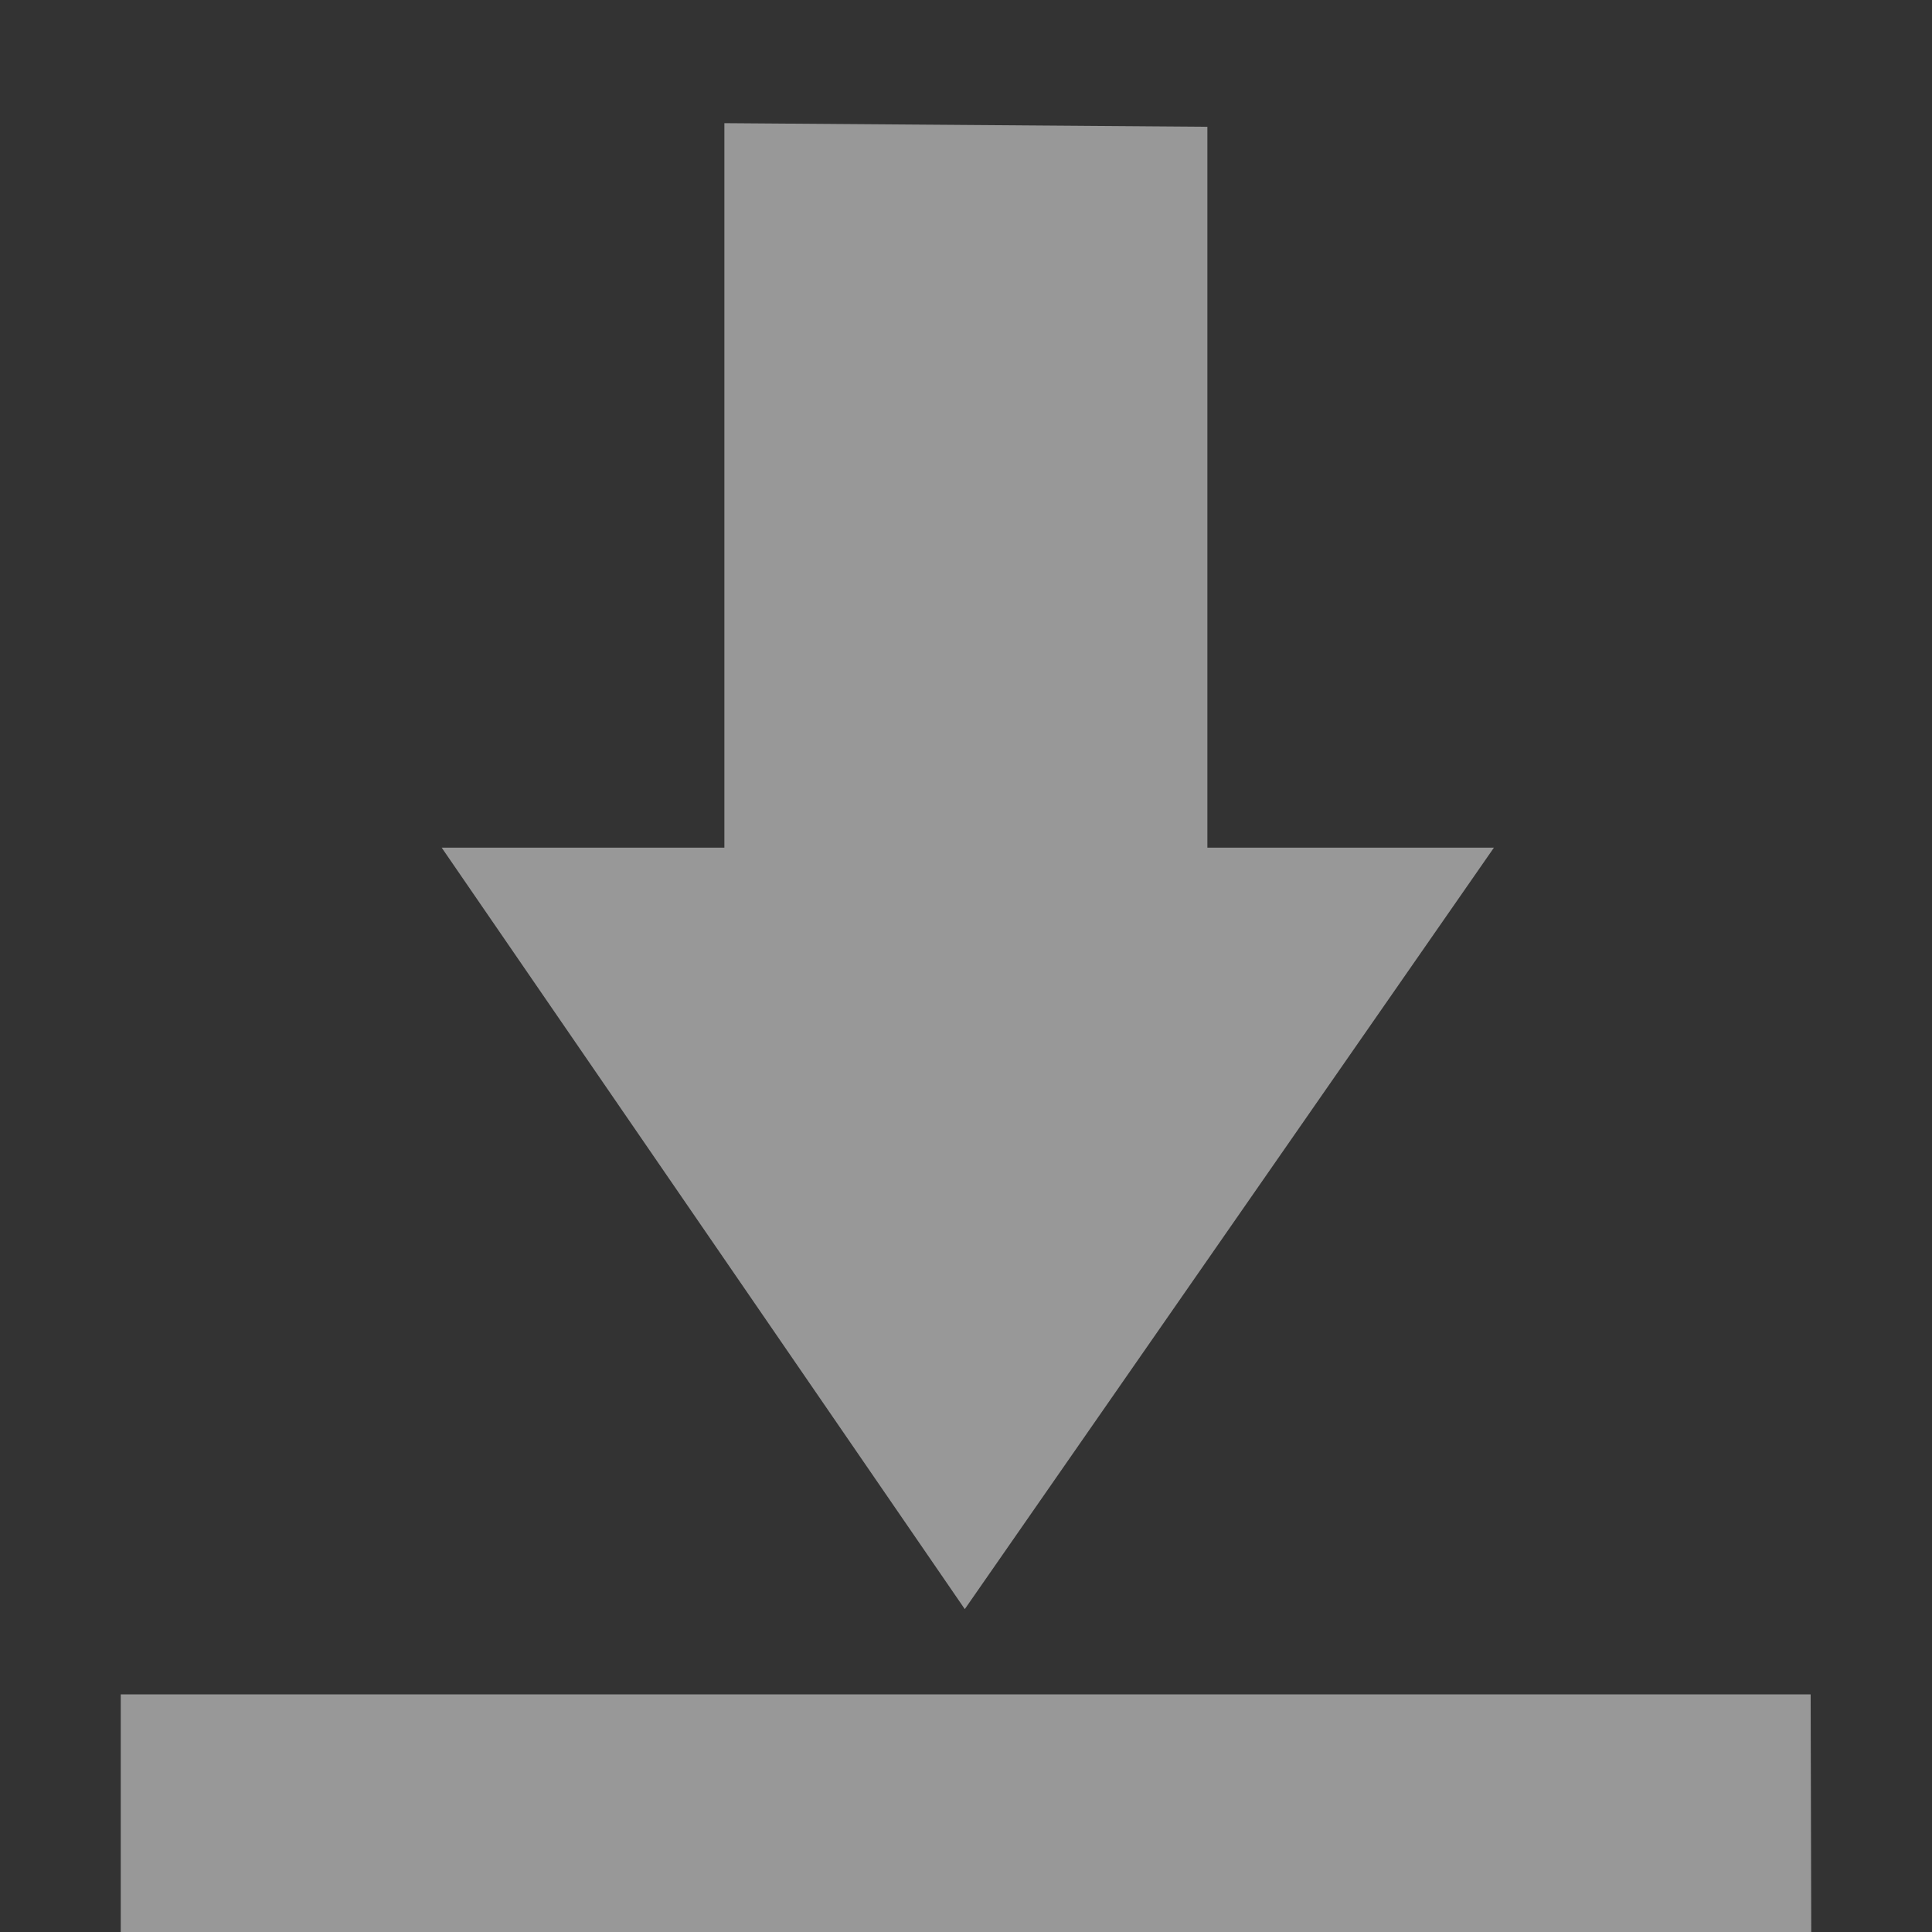 <svg enable-background="new" viewBox="0 0 16 16" xmlns="http://www.w3.org/2000/svg">
  <rect x="0" y="0" width="16" height="16" fill="#333333" stroke="none"/>
  <g fill="#fefefe" opacity=".5" transform="translate(-305 20.02)">
    <path d="m312.99-6.694l-4.332-6.306h2.341v-6l4 .03v5.97h2.373z"/>
    <path d="m306-5.988v1.969h14l-.005-1.969z"/>
  </g>
</svg>

